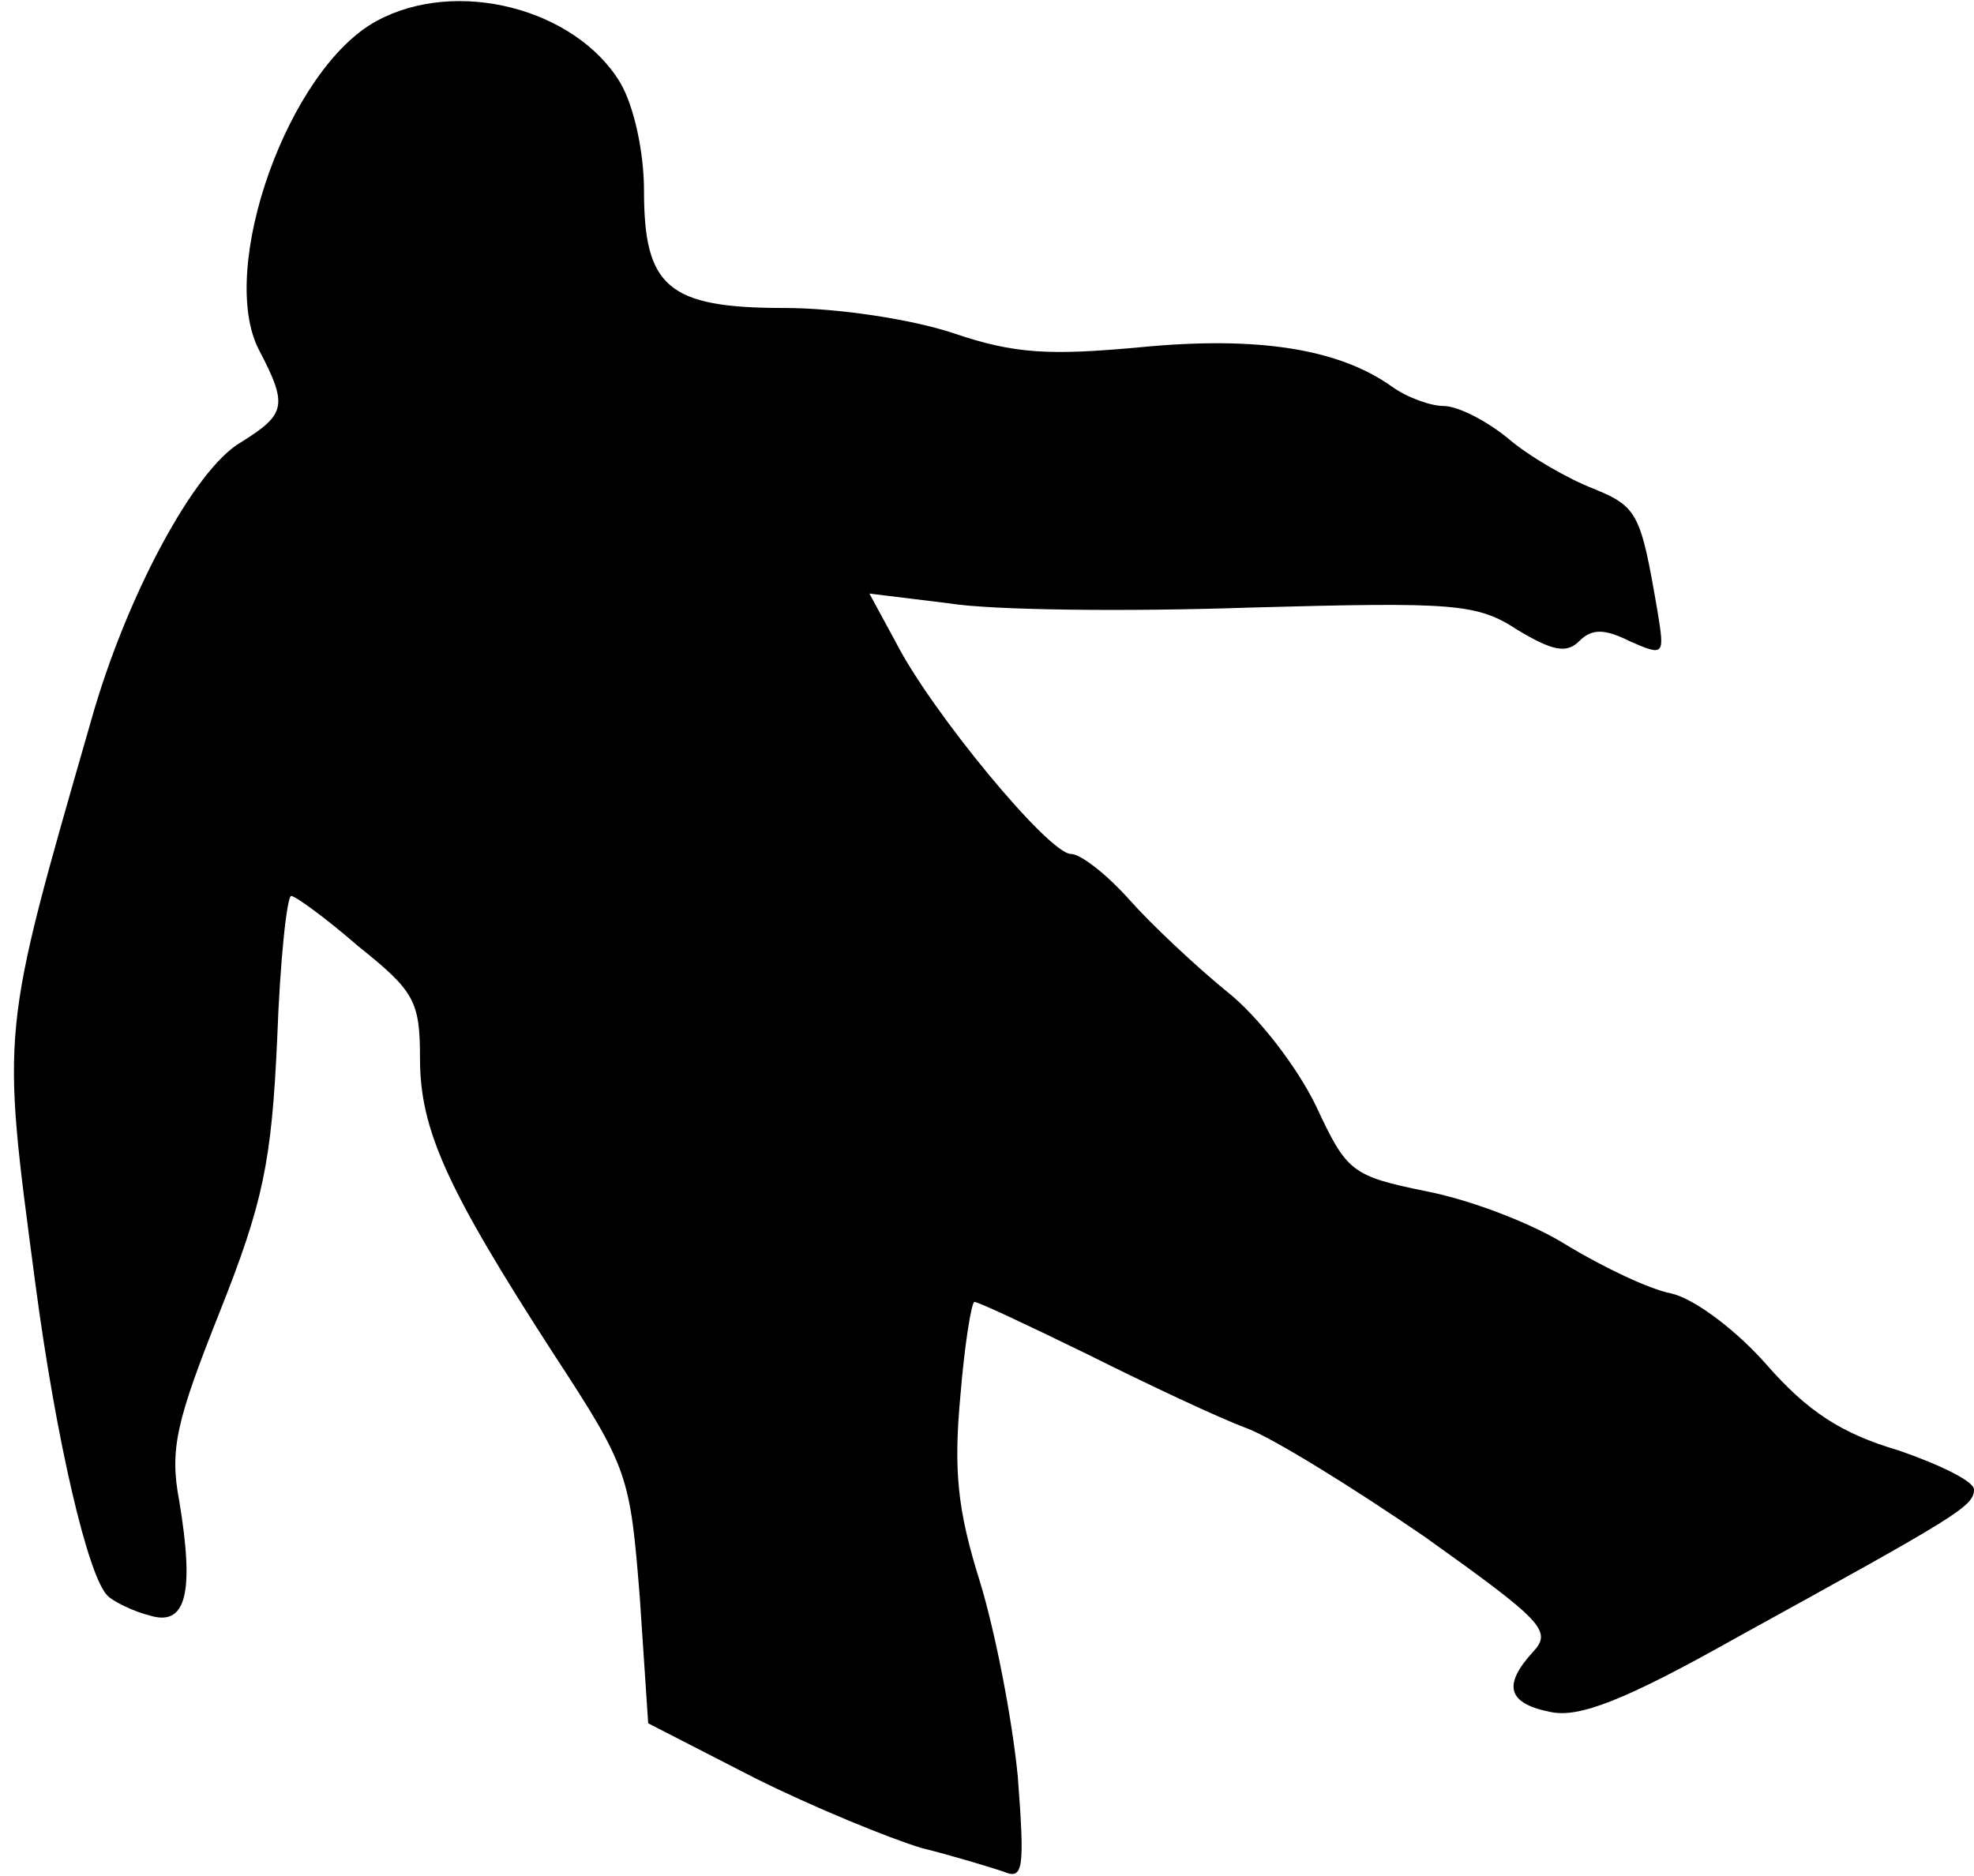 <?xml version="1.0" standalone="no"?>
<!DOCTYPE svg PUBLIC "-//W3C//DTD SVG 20010904//EN"
 "http://www.w3.org/TR/2001/REC-SVG-20010904/DTD/svg10.dtd">
<svg version="1.0" xmlns="http://www.w3.org/2000/svg"
 width="141pt" height="134pt" viewBox="0 0 141 134"
 preserveAspectRatio="xMidYMid meet">
<g transform="translate(0,134) scale(0.1,-0.1)"
fill="#000000" stroke="none">
<path fill="#000000" stroke="none" d="M269 1325 c-63 -34 -114 -177 -84 -235
21 -40 19 -46 -13 -66 -33 -19 -82 -110 -107 -199 -65 -226 -64 -218 -40 -400
15 -114 38 -212 52 -225 4 -4 18 -11 30 -14 26 -8 32 16 21 82 -7 37 -2 57 29
135 31 78 37 107 41 195 2 56 7 102 10 102 3 0 25 -16 48 -36 40 -32 44 -39
44 -80 0 -51 19 -93 96 -212 53 -81 54 -86 61 -173 l6 -90 76 -39 c42 -21 96
-43 119 -50 24 -6 50 -14 59 -17 14 -6 15 2 10 68 -4 41 -16 103 -27 139 -16
51 -19 79 -14 133 3 37 8 67 10 67 3 0 39 -17 82 -38 42 -21 93 -45 112 -52
19 -7 77 -43 128 -78 84 -60 91 -67 77 -82 -22 -24 -18 -37 13 -43 20 -4 52 8
132 53 158 87 170 94 170 106 0 6 -25 18 -54 28 -41 12 -65 28 -94 61 -21 24
-51 47 -68 51 -16 3 -49 19 -74 34 -25 16 -70 33 -101 39 -54 11 -57 14 -79
61 -13 27 -41 64 -64 82 -22 18 -54 48 -69 65 -16 18 -35 33 -42 33 -16 0
-100 102 -125 151 l-19 35 57 -7 c31 -5 128 -6 215 -3 146 4 162 3 191 -16 25
-15 35 -17 44 -8 9 9 18 9 36 0 25 -11 25 -10 20 21 -12 70 -14 75 -46 88 -18
7 -46 23 -61 36 -16 13 -36 23 -46 23 -9 0 -26 6 -37 14 -38 27 -96 36 -179
28 -65 -6 -90 -5 -134 10 -30 10 -83 18 -121 18 -83 0 -100 15 -100 84 0 27
-7 60 -17 77 -32 53 -117 75 -174 44z"/>
</g>
</svg>

